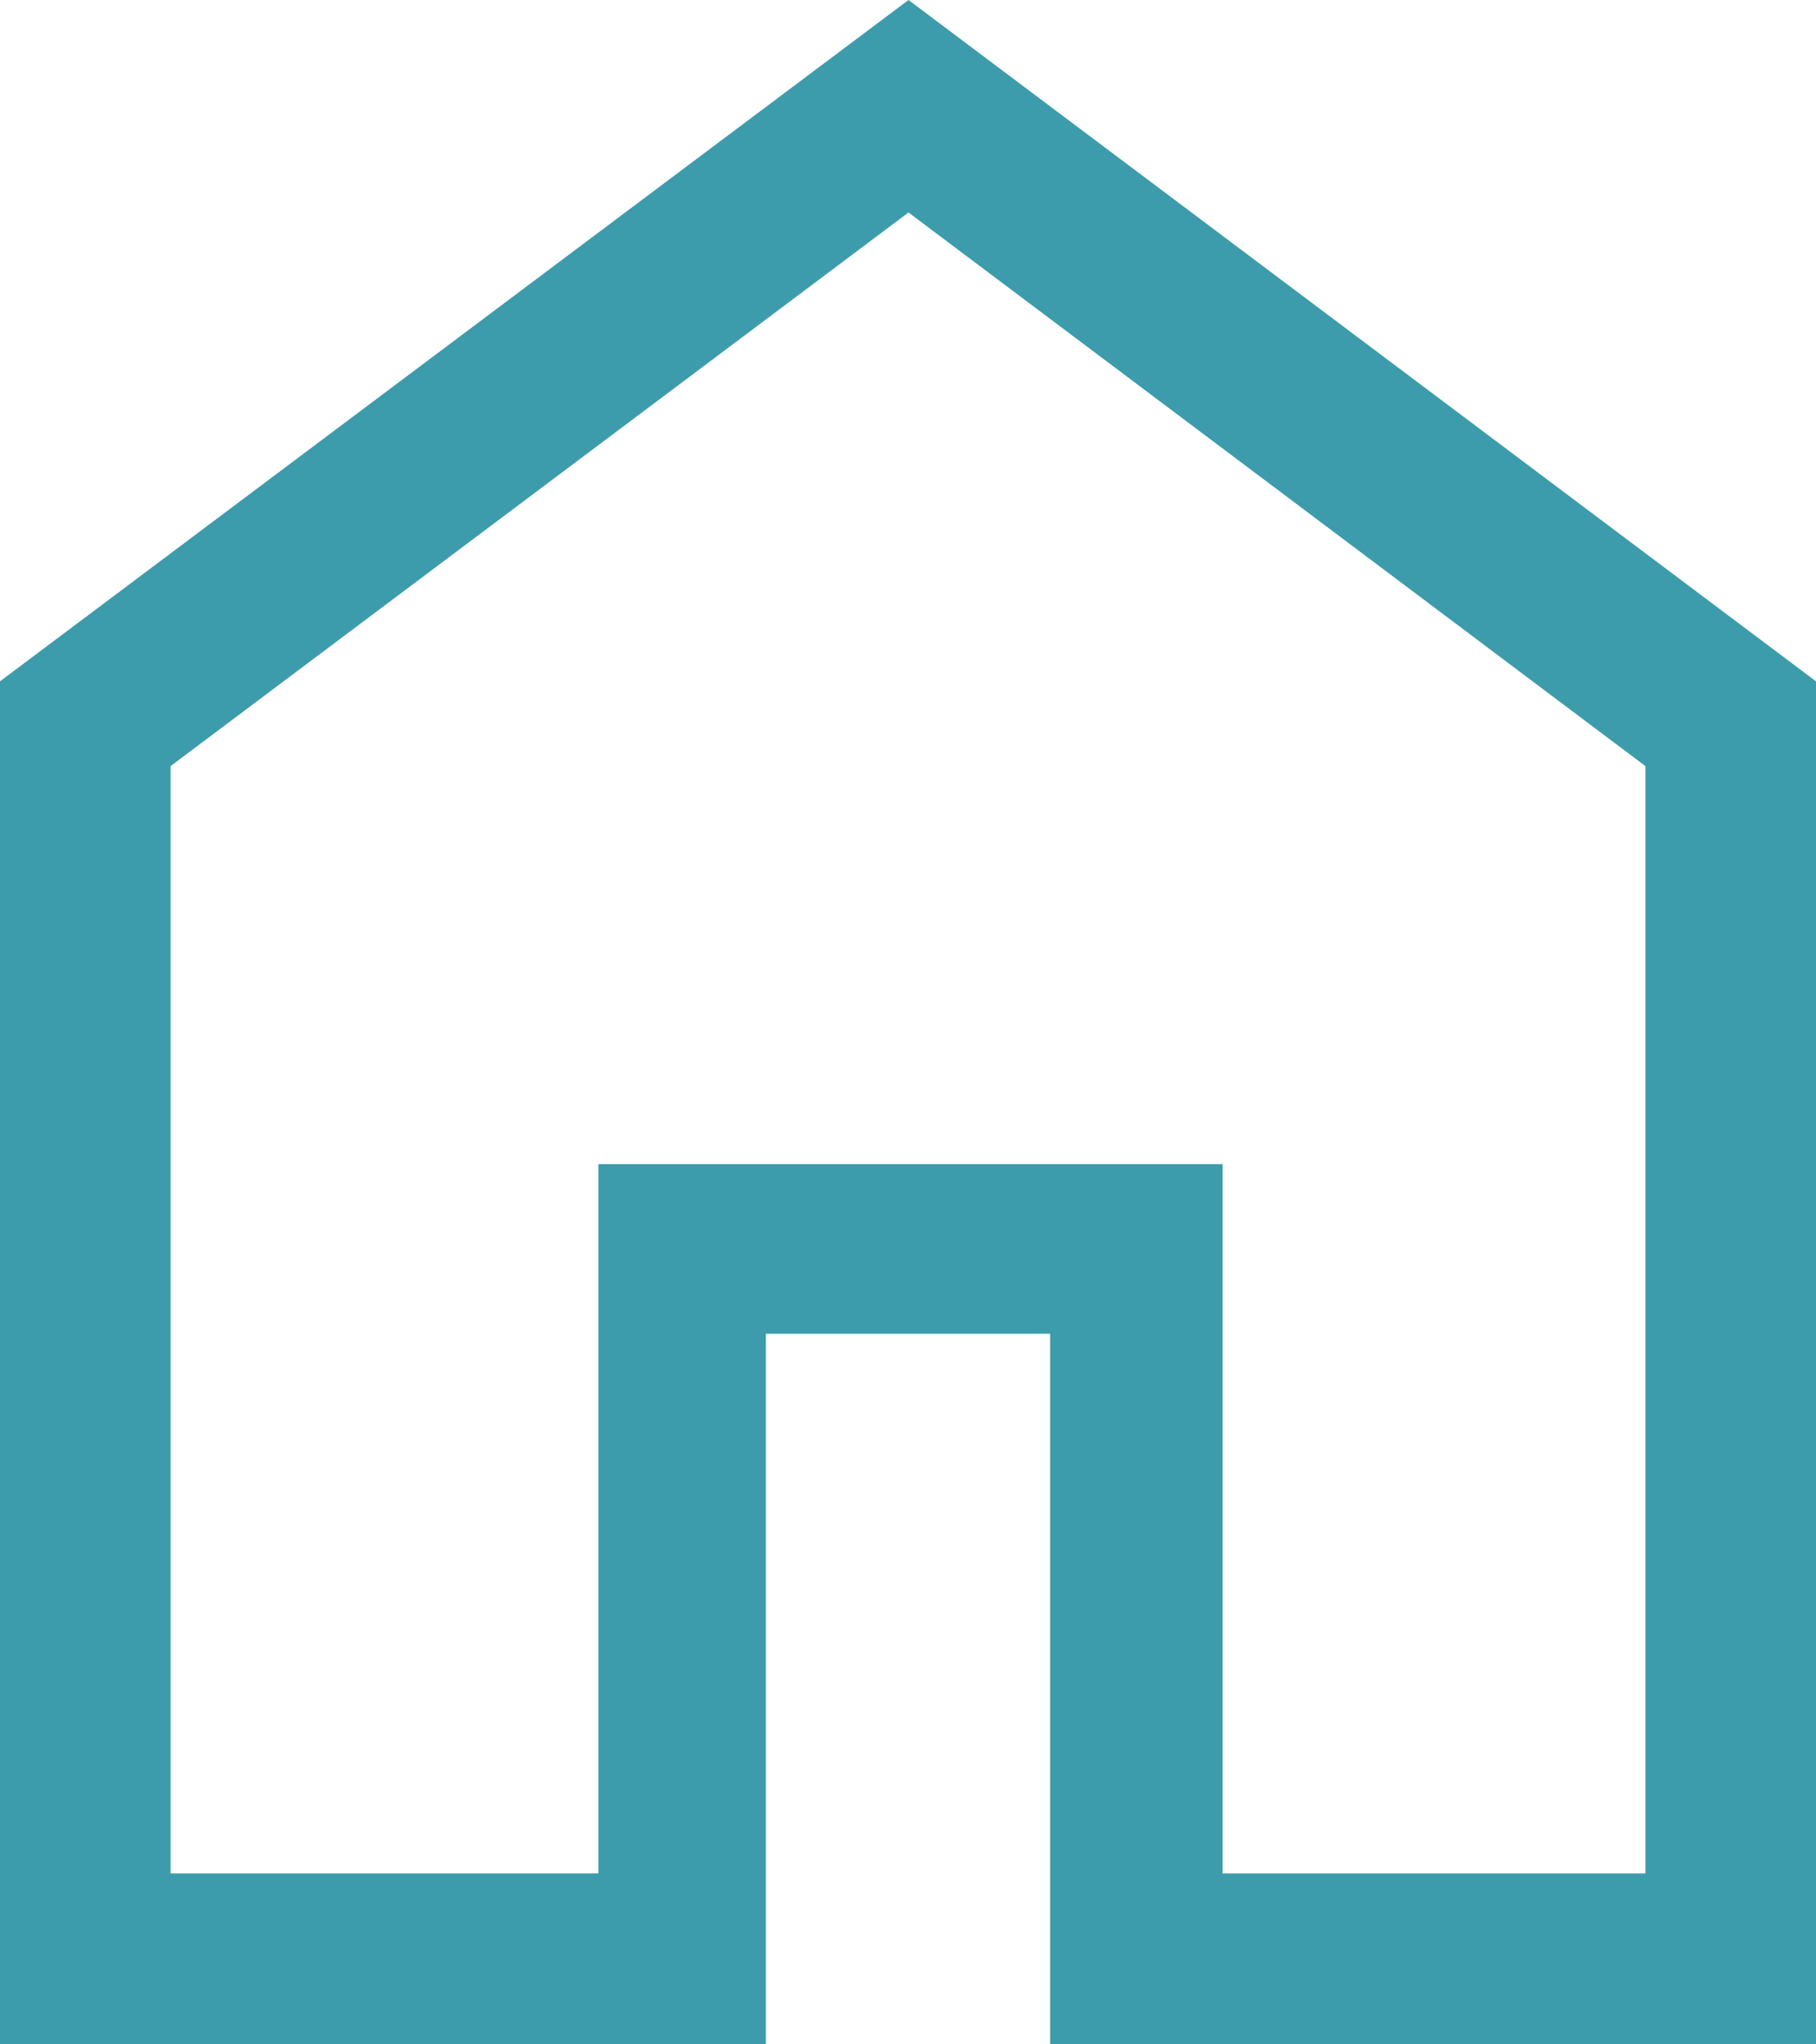 <svg xmlns="http://www.w3.org/2000/svg" viewBox="0 0 18.21 20.49"><defs><style>.cls-1{fill:#3c9cab;}</style></defs><title>hotel</title><g id="Layer_2" data-name="Layer 2"><g id="Layer_1-2" data-name="Layer 1"><path class="cls-1" d="M1.71,18.78H6V11.67h6.26v7.11H16.5V7.68L9.11,2.13,1.71,7.68ZM0,20.49V6.83L9.11,0l9.1,6.83V20.49H10.53V13.37H7.68v7.12Z"/></g></g></svg>